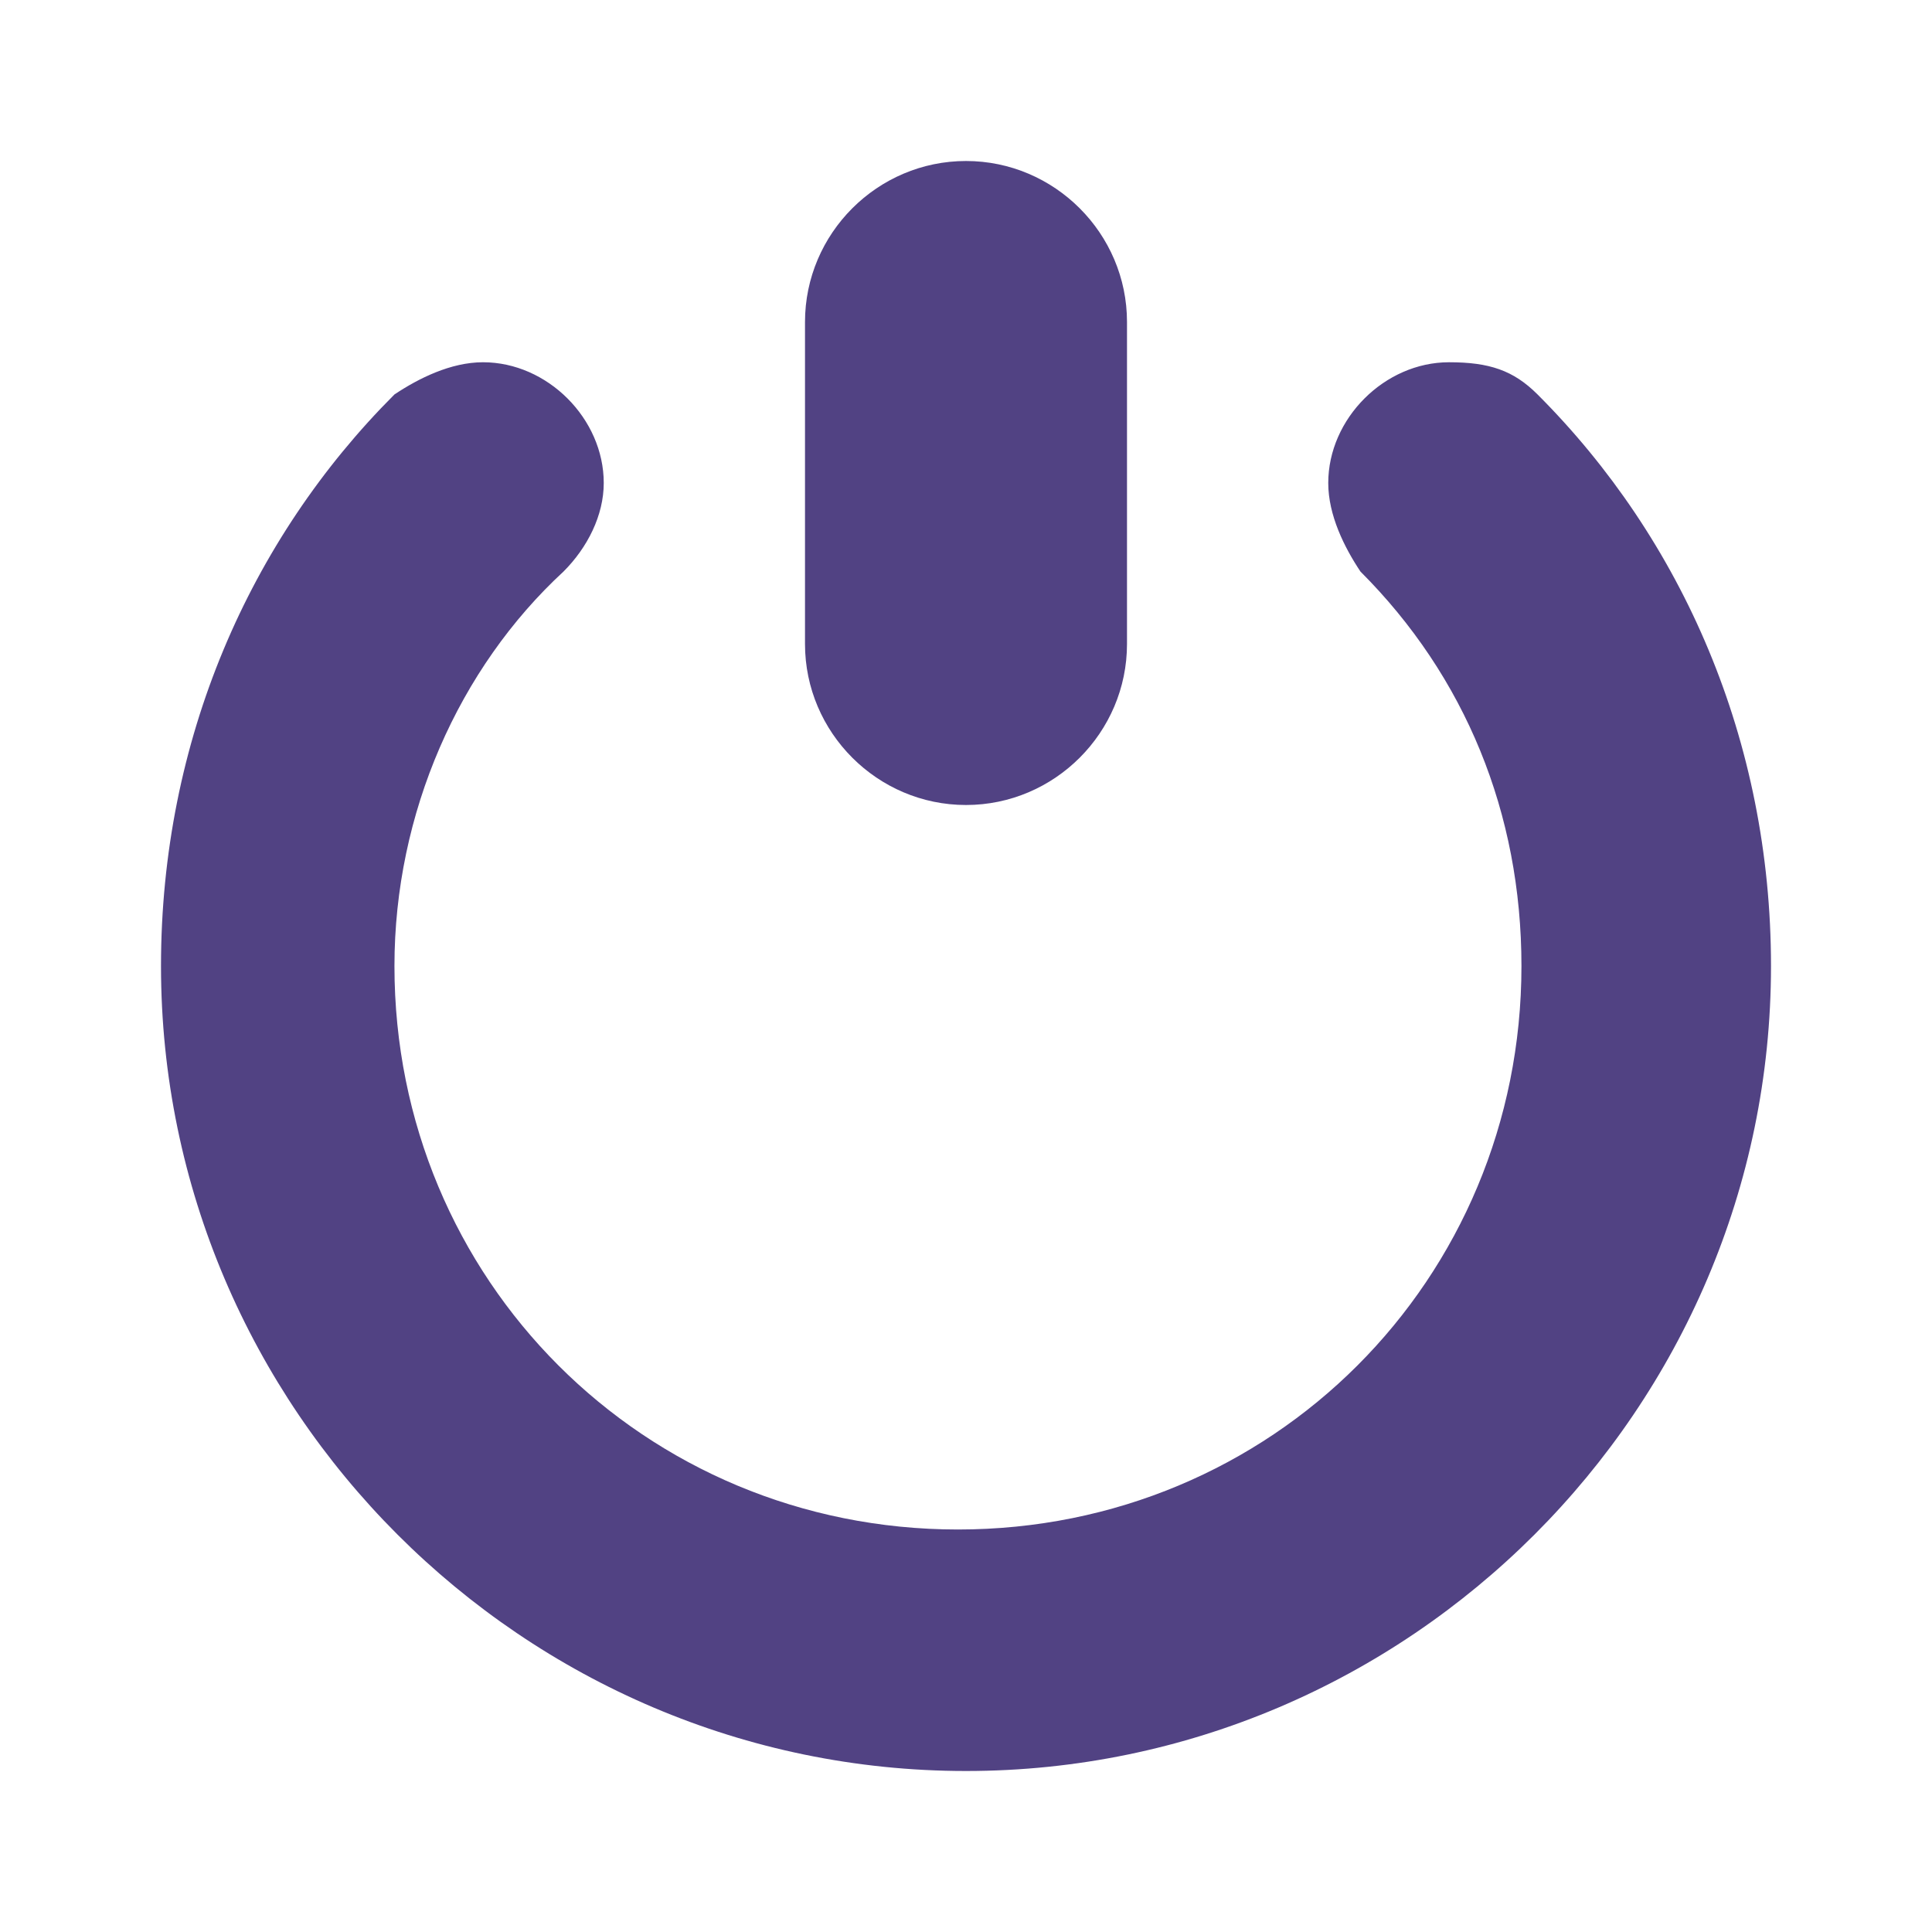 <svg width="24" height="24" viewBox="0 0 24 24" fill="none" xmlns="http://www.w3.org/2000/svg">
<path d="M12 10C13.1 10 14 9.1 14 8V4C14 2.9 13.1 2 12 2C10.9 2 10 2.9 10 4V8C10 9.1 10.9 10 12 10Z" fill="#514283"/>
<path d="M19.1 4.9C18.8 4.6 18.5 4.5 18 4.5C17.2 4.5 16.5 5.2 16.5 6C16.5 6.4 16.7 6.8 16.9 7.1C18.2 8.4 18.9 10.1 18.9 12C18.9 15.9 15.8 19 11.9 19C8 19 4.9 15.9 4.9 12C4.9 10.1 5.7 8.3 7 7.1C7.3 6.8 7.5 6.4 7.5 6C7.5 5.2 6.8 4.5 6 4.5C5.6 4.5 5.2 4.7 4.9 4.9C3.1 6.7 2 9.2 2 12C2 17.5 6.5 22 12 22C17.5 22 22 17.5 22 12C22 9.2 20.9 6.7 19.1 4.9Z" fill="#514283"/>
</svg>
